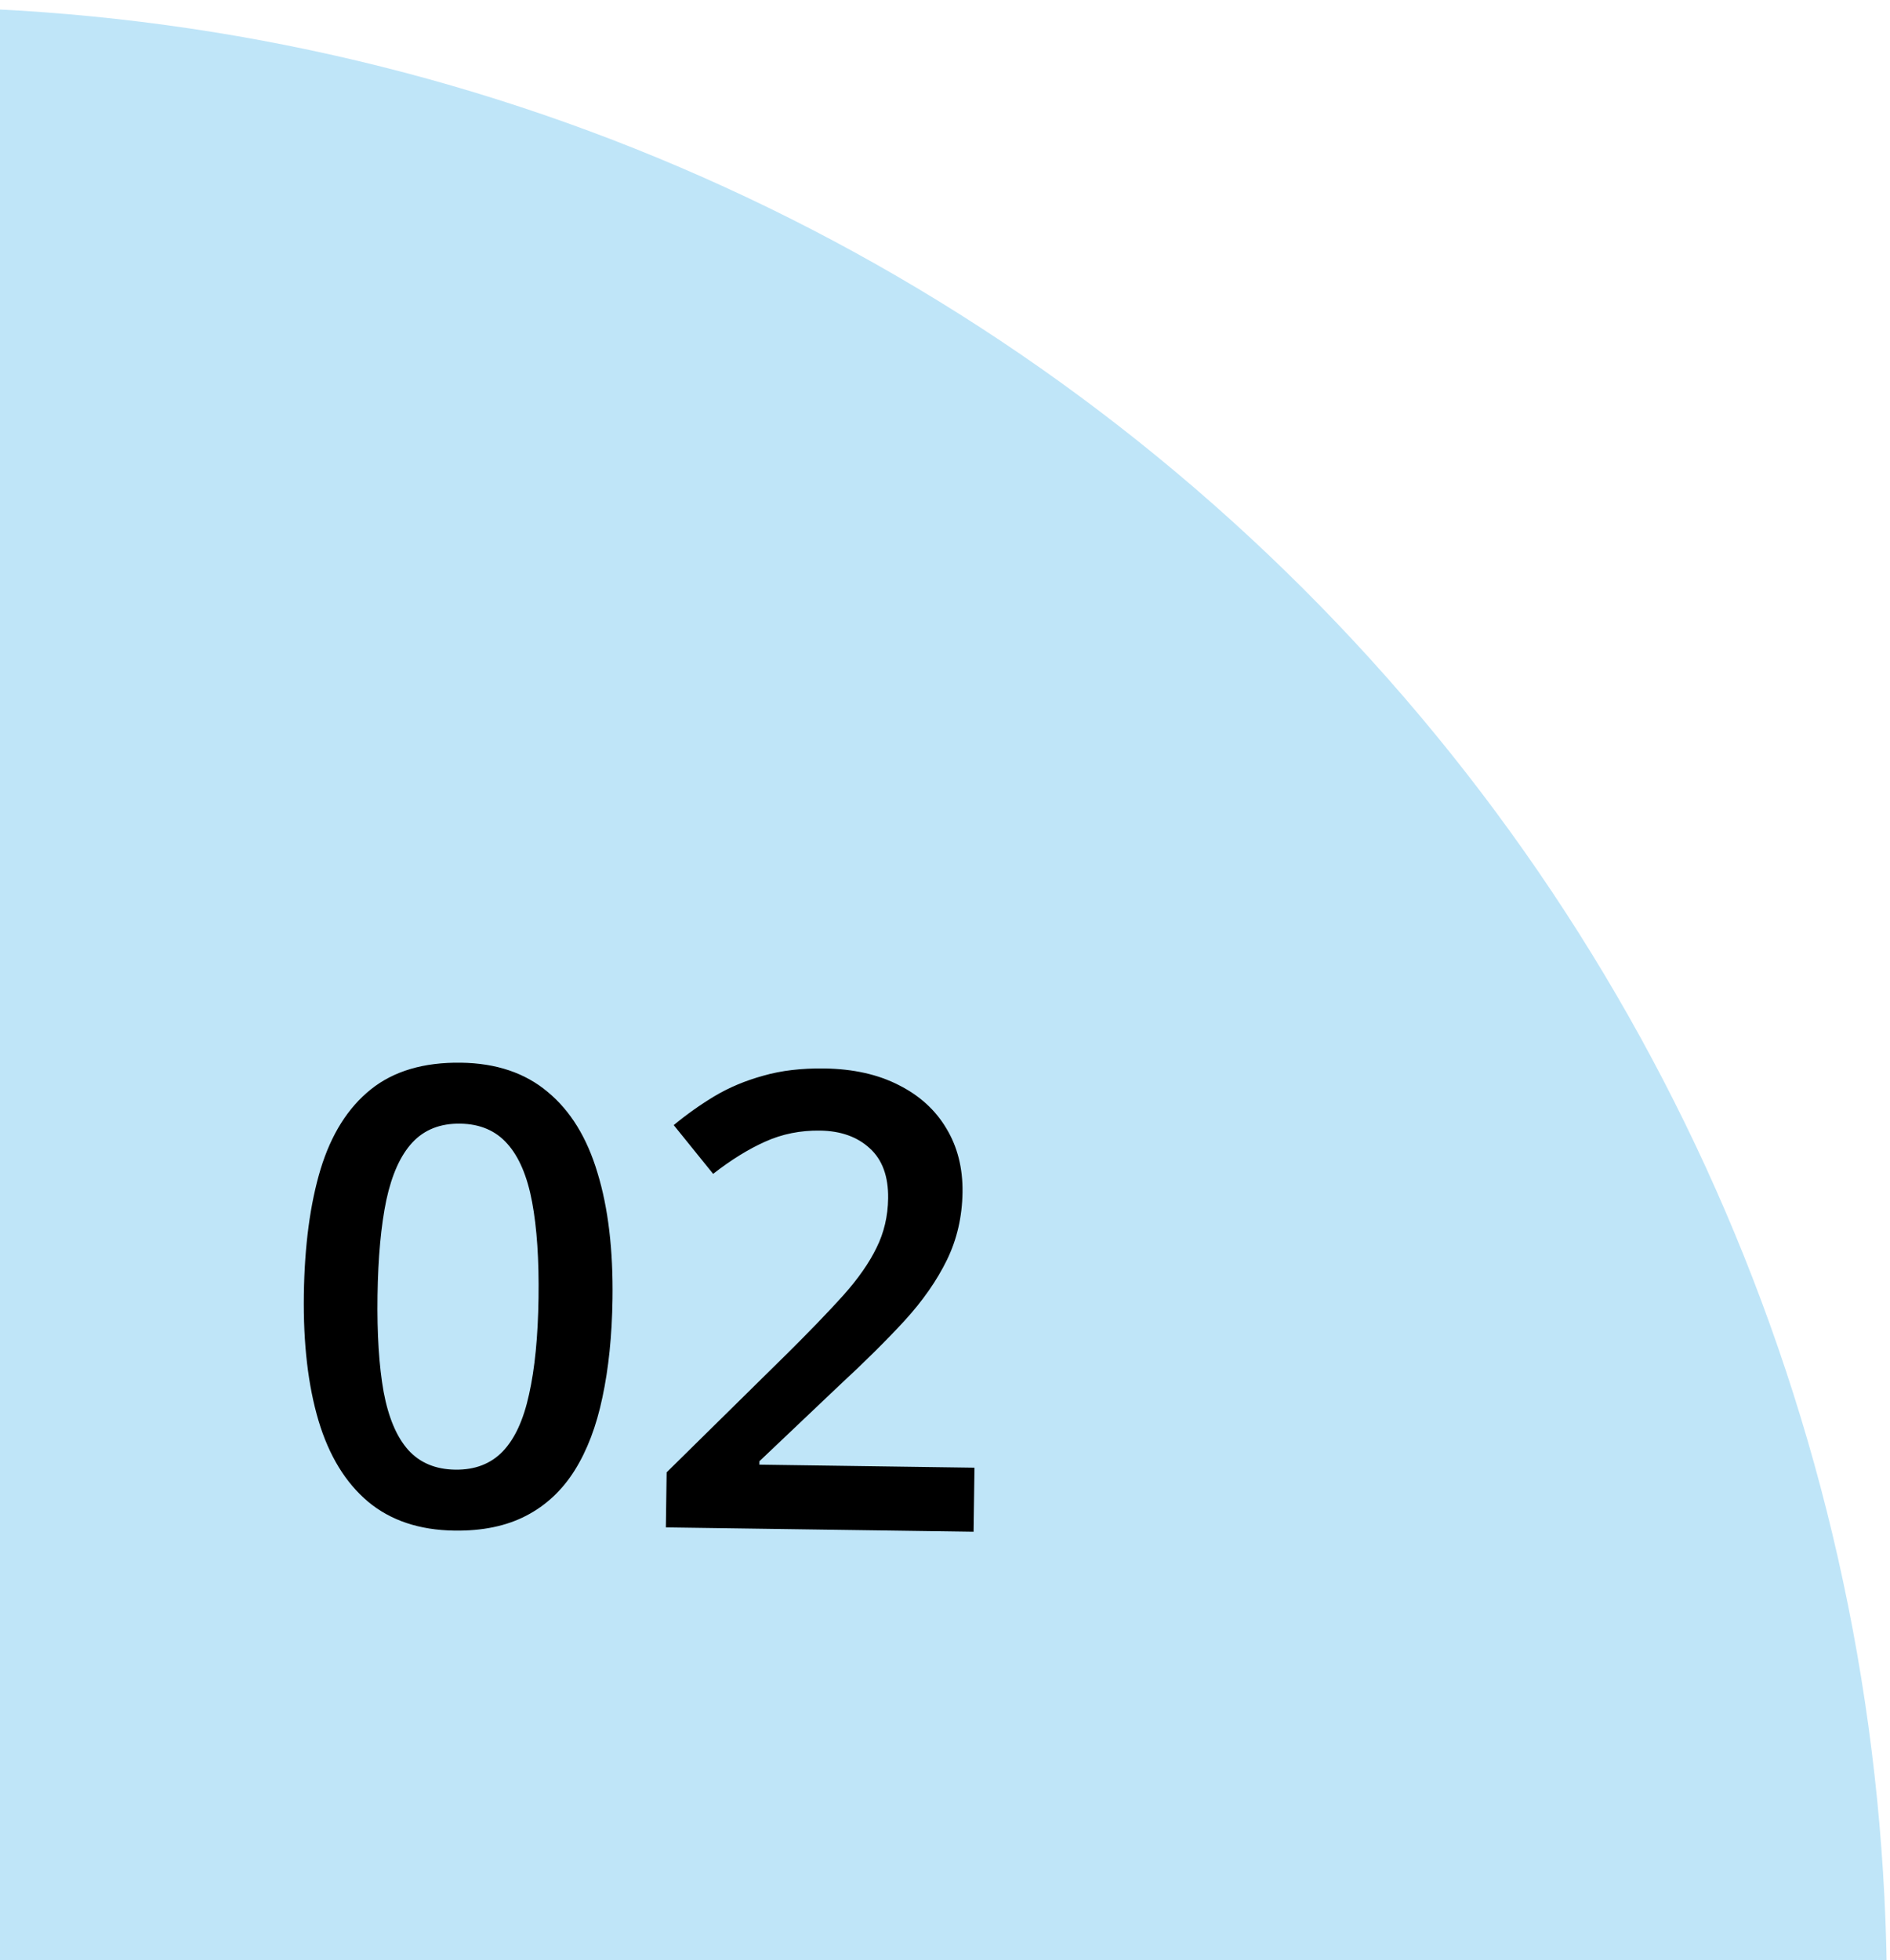 <svg width="190" height="197" viewBox="0 0 190 197" fill="none" xmlns="http://www.w3.org/2000/svg">
<path d="M-7.986 0.704C45.053 1.32 95.676 22.981 132.745 60.921C169.814 98.862 190.293 149.974 189.677 203.013L-10.309 200.69L-7.986 0.704Z" fill="#BFE5F8"/>
<path d="M61.575 130.558C61.522 134.245 61.184 137.542 60.559 140.45C59.956 143.338 59.025 145.783 57.768 147.787C56.51 149.79 54.884 151.309 52.89 152.343C50.896 153.377 48.493 153.875 45.681 153.835C42.16 153.785 39.267 152.817 37.002 150.93C34.737 149.023 33.078 146.312 32.023 142.797C30.969 139.261 30.477 135.034 30.546 130.118C30.616 125.202 31.175 121.001 32.225 117.516C33.295 114.01 34.979 111.335 37.276 109.493C39.574 107.65 42.597 106.755 46.347 106.808C49.888 106.858 52.791 107.837 55.056 109.744C57.342 111.631 59.012 114.343 60.066 117.879C61.142 121.394 61.644 125.621 61.575 130.558ZM37.952 130.223C37.897 134.077 38.102 137.299 38.565 139.889C39.049 142.479 39.876 144.429 41.045 145.737C42.214 147.025 43.789 147.682 45.768 147.71C47.746 147.738 49.339 147.126 50.544 145.872C51.749 144.618 52.631 142.703 53.188 140.127C53.766 137.552 54.083 134.327 54.138 130.452C54.192 126.619 53.977 123.408 53.493 120.817C53.009 118.227 52.182 116.277 51.013 114.969C49.844 113.64 48.26 112.961 46.26 112.933C44.26 112.904 42.657 113.538 41.451 114.834C40.267 116.109 39.395 118.034 38.838 120.61C38.301 123.186 38.006 126.39 37.952 130.223ZM97.872 153.949L66.938 153.511L67.016 147.98L79.028 136.149C81.353 133.848 83.266 131.865 84.769 130.198C86.273 128.511 87.389 126.912 88.119 125.402C88.87 123.891 89.257 122.24 89.283 120.449C89.314 118.241 88.702 116.565 87.448 115.422C86.193 114.259 84.524 113.662 82.441 113.633C80.462 113.604 78.624 113.974 76.925 114.742C75.248 115.489 73.503 116.569 71.691 117.981L67.729 113.08C69.015 112.015 70.383 111.045 71.833 110.169C73.304 109.294 74.939 108.609 76.737 108.114C78.537 107.597 80.582 107.356 82.873 107.388C85.769 107.429 88.261 107.985 90.35 109.057C92.44 110.107 94.034 111.557 95.133 113.406C96.253 115.255 96.796 117.399 96.761 119.836C96.726 122.294 96.205 124.558 95.196 126.627C94.187 128.696 92.763 130.739 90.921 132.754C89.08 134.749 86.893 136.917 84.36 139.256L76.345 146.862L76.34 147.206L97.963 147.512L97.872 153.949Z" fill="black"/>
</svg>
